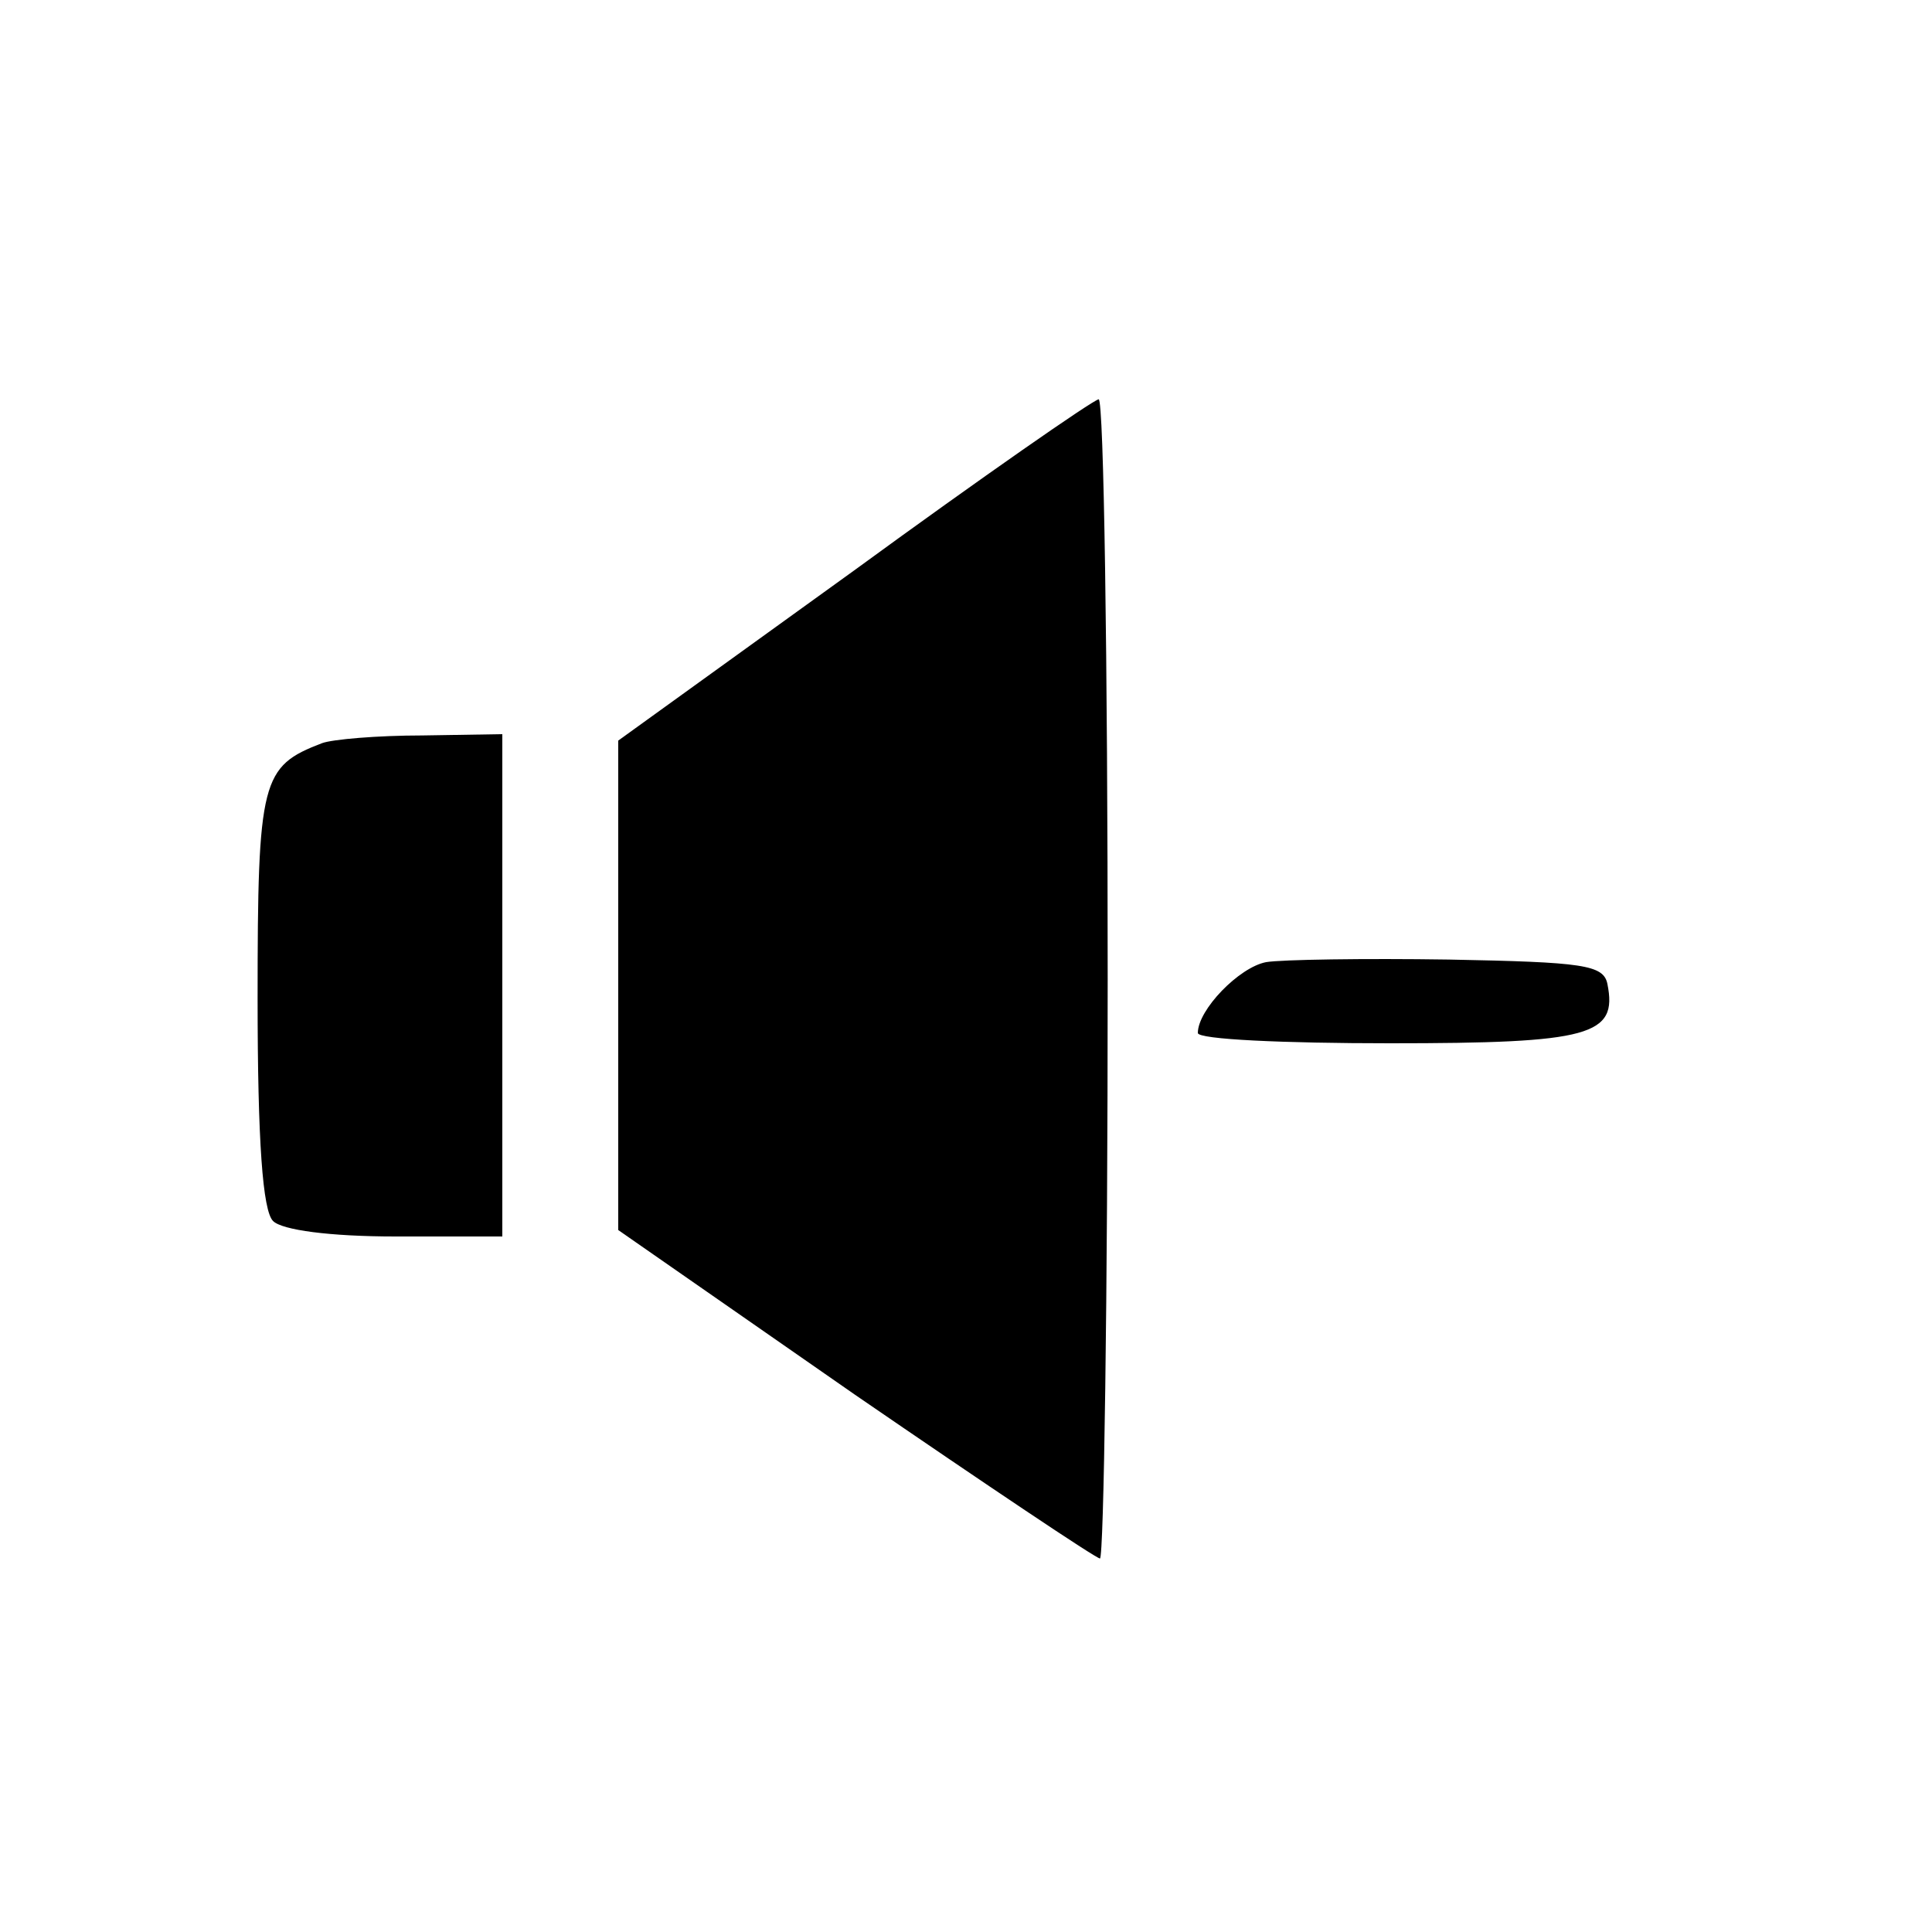 <?xml version="1.0" standalone="no"?>
<!DOCTYPE svg PUBLIC "-//W3C//DTD SVG 20010904//EN"
 "http://www.w3.org/TR/2001/REC-SVG-20010904/DTD/svg10.dtd">
<svg version="1.0" xmlns="http://www.w3.org/2000/svg"
 width="150pt" height="150pt" viewBox="0 0 150 150"
 preserveAspectRatio="xMidYMid meet">
<g transform="translate(0,150) scale(0.1,-0.1)"
fill="#000000" stroke="none">
<path d="M663 1057 l-183 -132 0 -190 0 -190 184 -128 c102 -70 187 -127 190
-127 3 0 6 203 6 450 0 248 -3 450 -7 450 -5 -1 -90 -60 -190 -133z"/>
<path d="M250 923 c-47 -18 -50 -28 -50 -198 0 -112 4 -165 12 -173 7 -7 44
-12 95 -12 l83 0 0 195 0 195 -62 -1 c-35 0 -70 -3 -78 -6z"/>
<path d="M983 753 c-21 -4 -53 -37 -53 -55 0 -5 67 -8 149 -8 156 0 177 6 169
46 -3 15 -19 17 -123 19 -66 1 -130 0 -142 -2z"/>
</g>
</svg>
